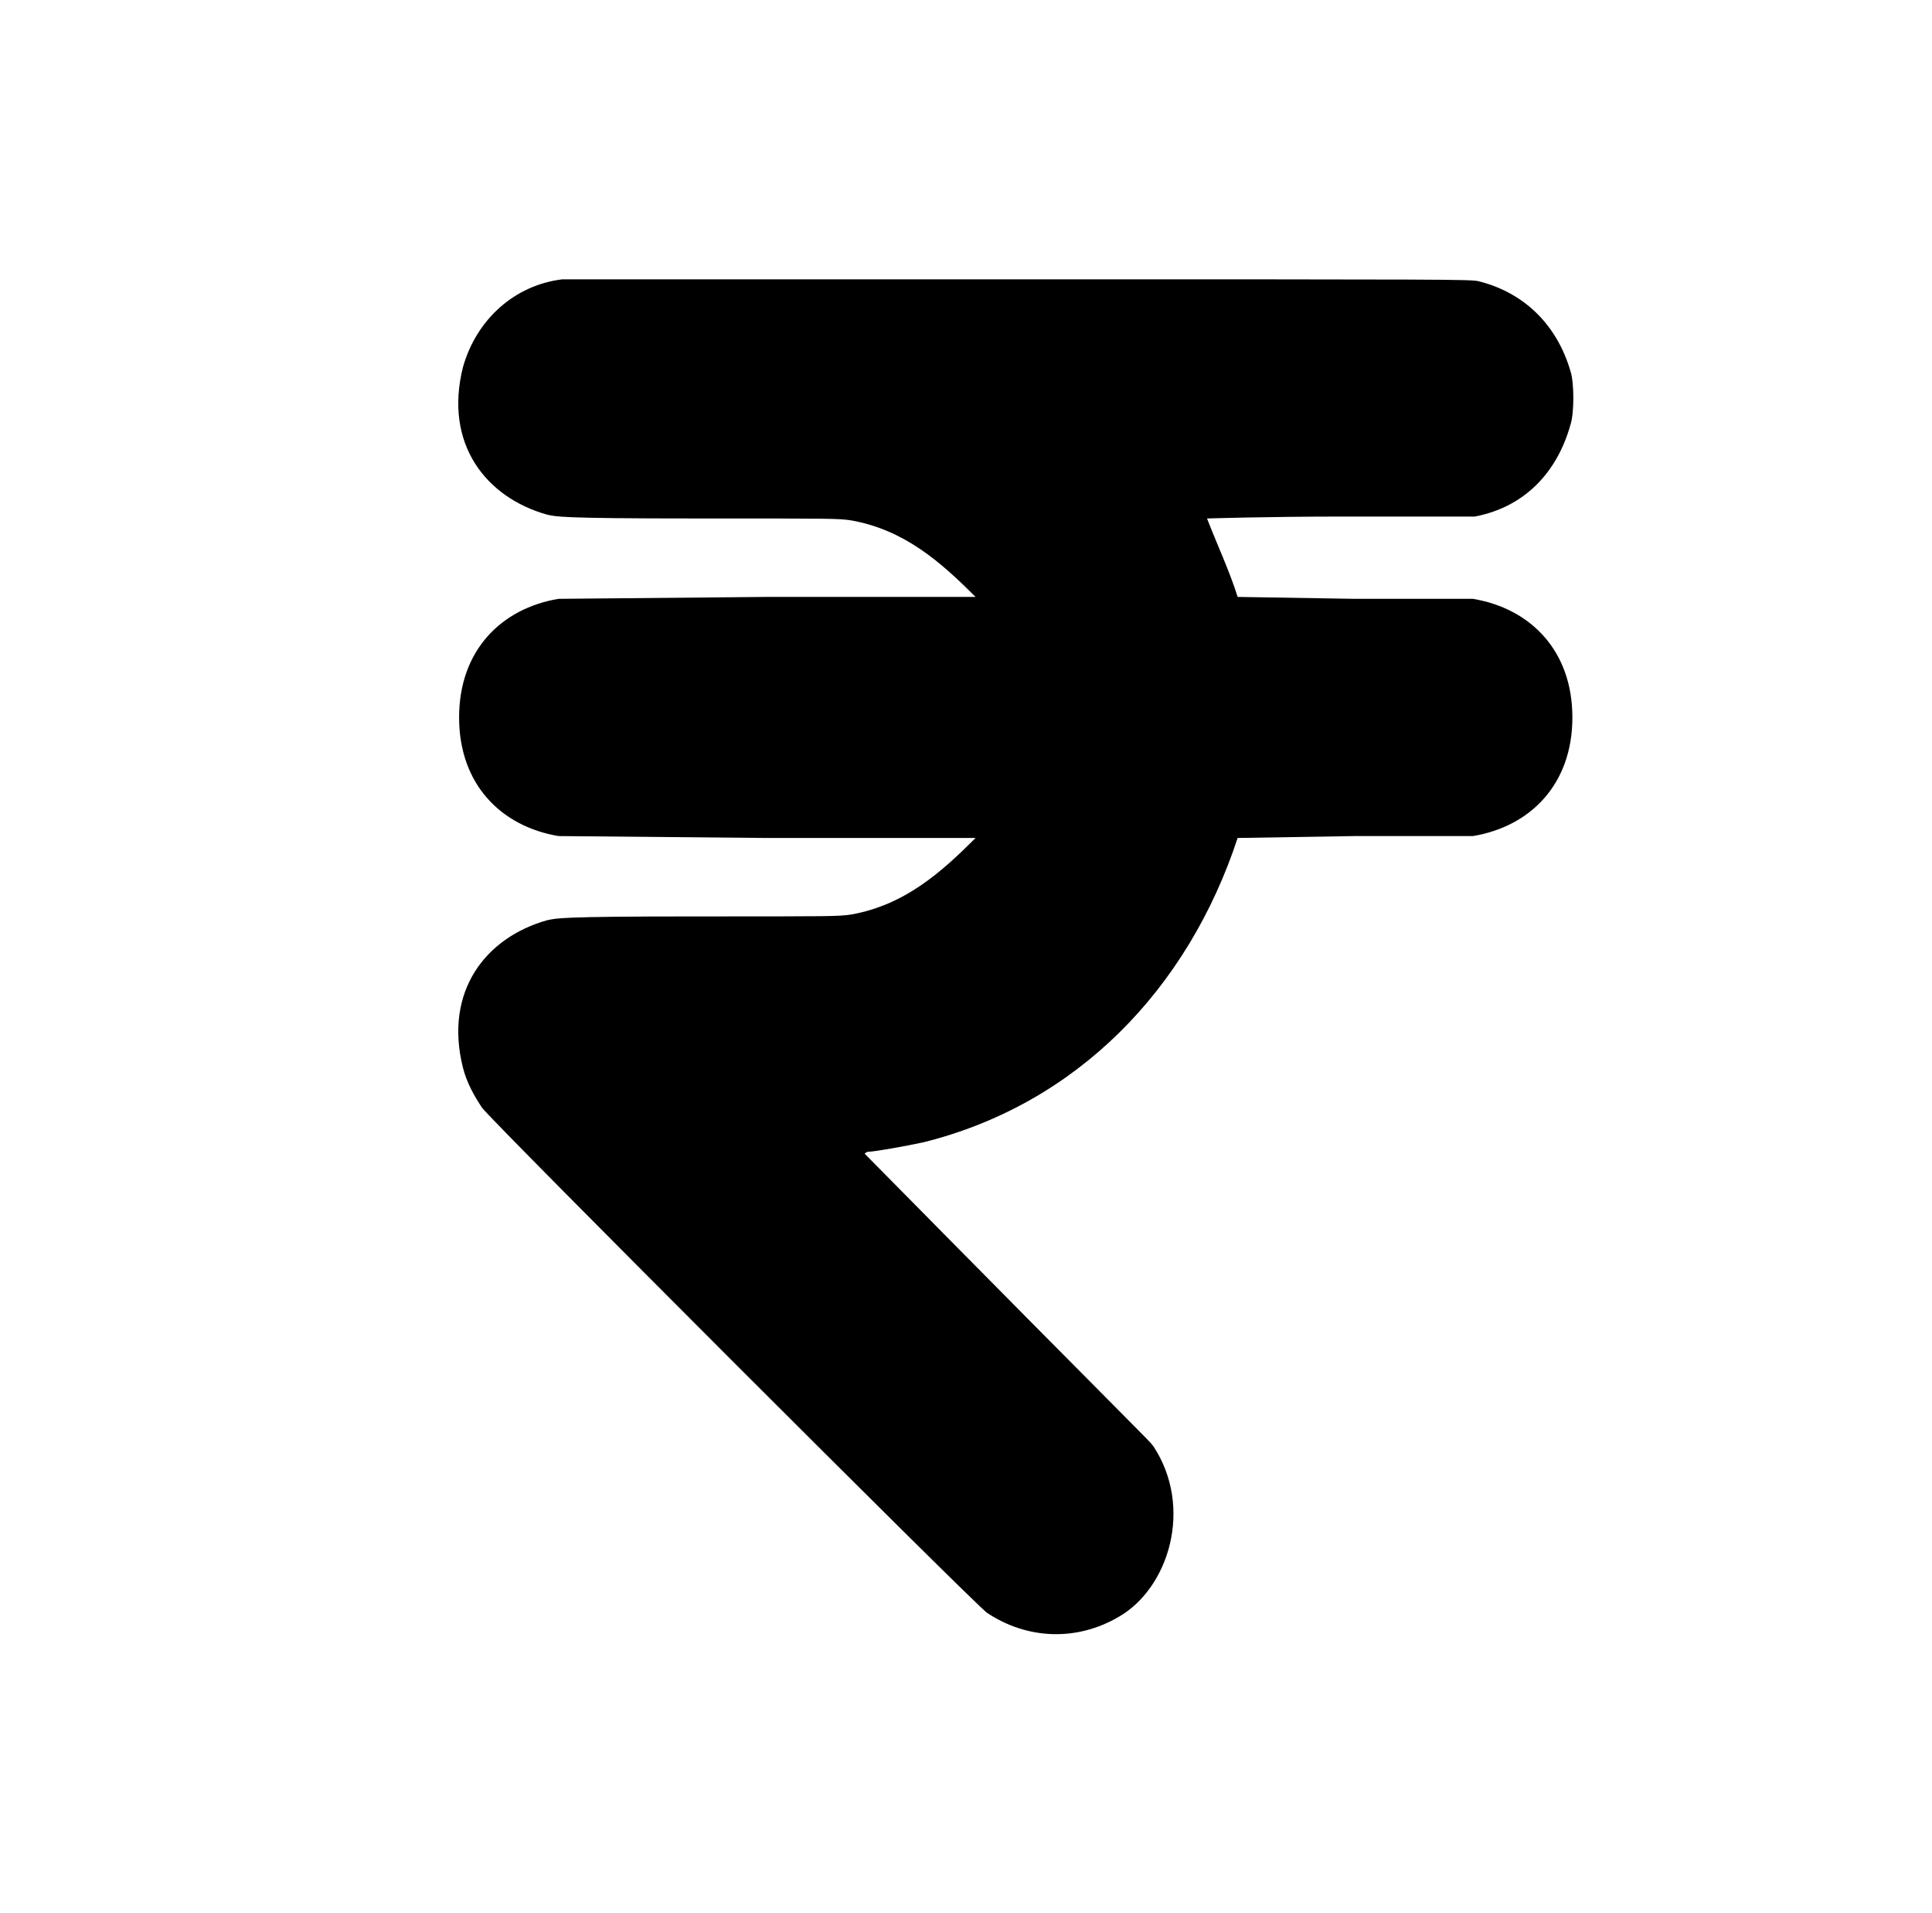 <?xml version="1.0" standalone="no"?>
<!DOCTYPE svg PUBLIC "-//W3C//DTD SVG 1.1//EN" "http://www.w3.org/Graphics/SVG/1.1/DTD/svg11.dtd" >
<svg xmlns="http://www.w3.org/2000/svg" xmlns:xlink="http://www.w3.org/1999/xlink" version="1.1" viewBox="-10 0 1010 1000">
  <g transform="matrix(1 0 0 -1 0 800)">
   <path fill="currentColor"
d="M284 654h239c224 0 236 0 240 -1c24 -6 41 -23 48 -47c2 -6 2 -22 0 -28c-7 -25 -24 -43 -50 -48h-70c-38 0 -70 -1 -70 -1c5 -13 12 -28 16 -41l61 -1h62c30 -5 52 -27 52 -62s-22 -57 -52 -62h-62l-61 -1c-26 -79 -84 -139 -164 -159c-9 -2 -26 -5 -29 -5
c-1 0 -2 -1 -2 -1c150 -152 148 -149 151 -153c21 -32 8 -74 -18 -89c-22 -13 -48 -12 -69 2c-5 3 -259 257 -264 264c-4 6 -8 13 -10 21c-10 40 12 68 44 77c5 1 5 2 78 2c72 0 74 0 81 1c28 5 47 22 65 40h-109l-109 1c-30 5 -52 27 -52 62s22 57 52 62l109 1h109
c-18 18 -37 35 -65 40c-7 1 -9 1 -81 1c-73 0 -73 1 -78 2c-32 9 -54 37 -44 77c7 25 27 43 52 46z" />
  </g>

</svg>
